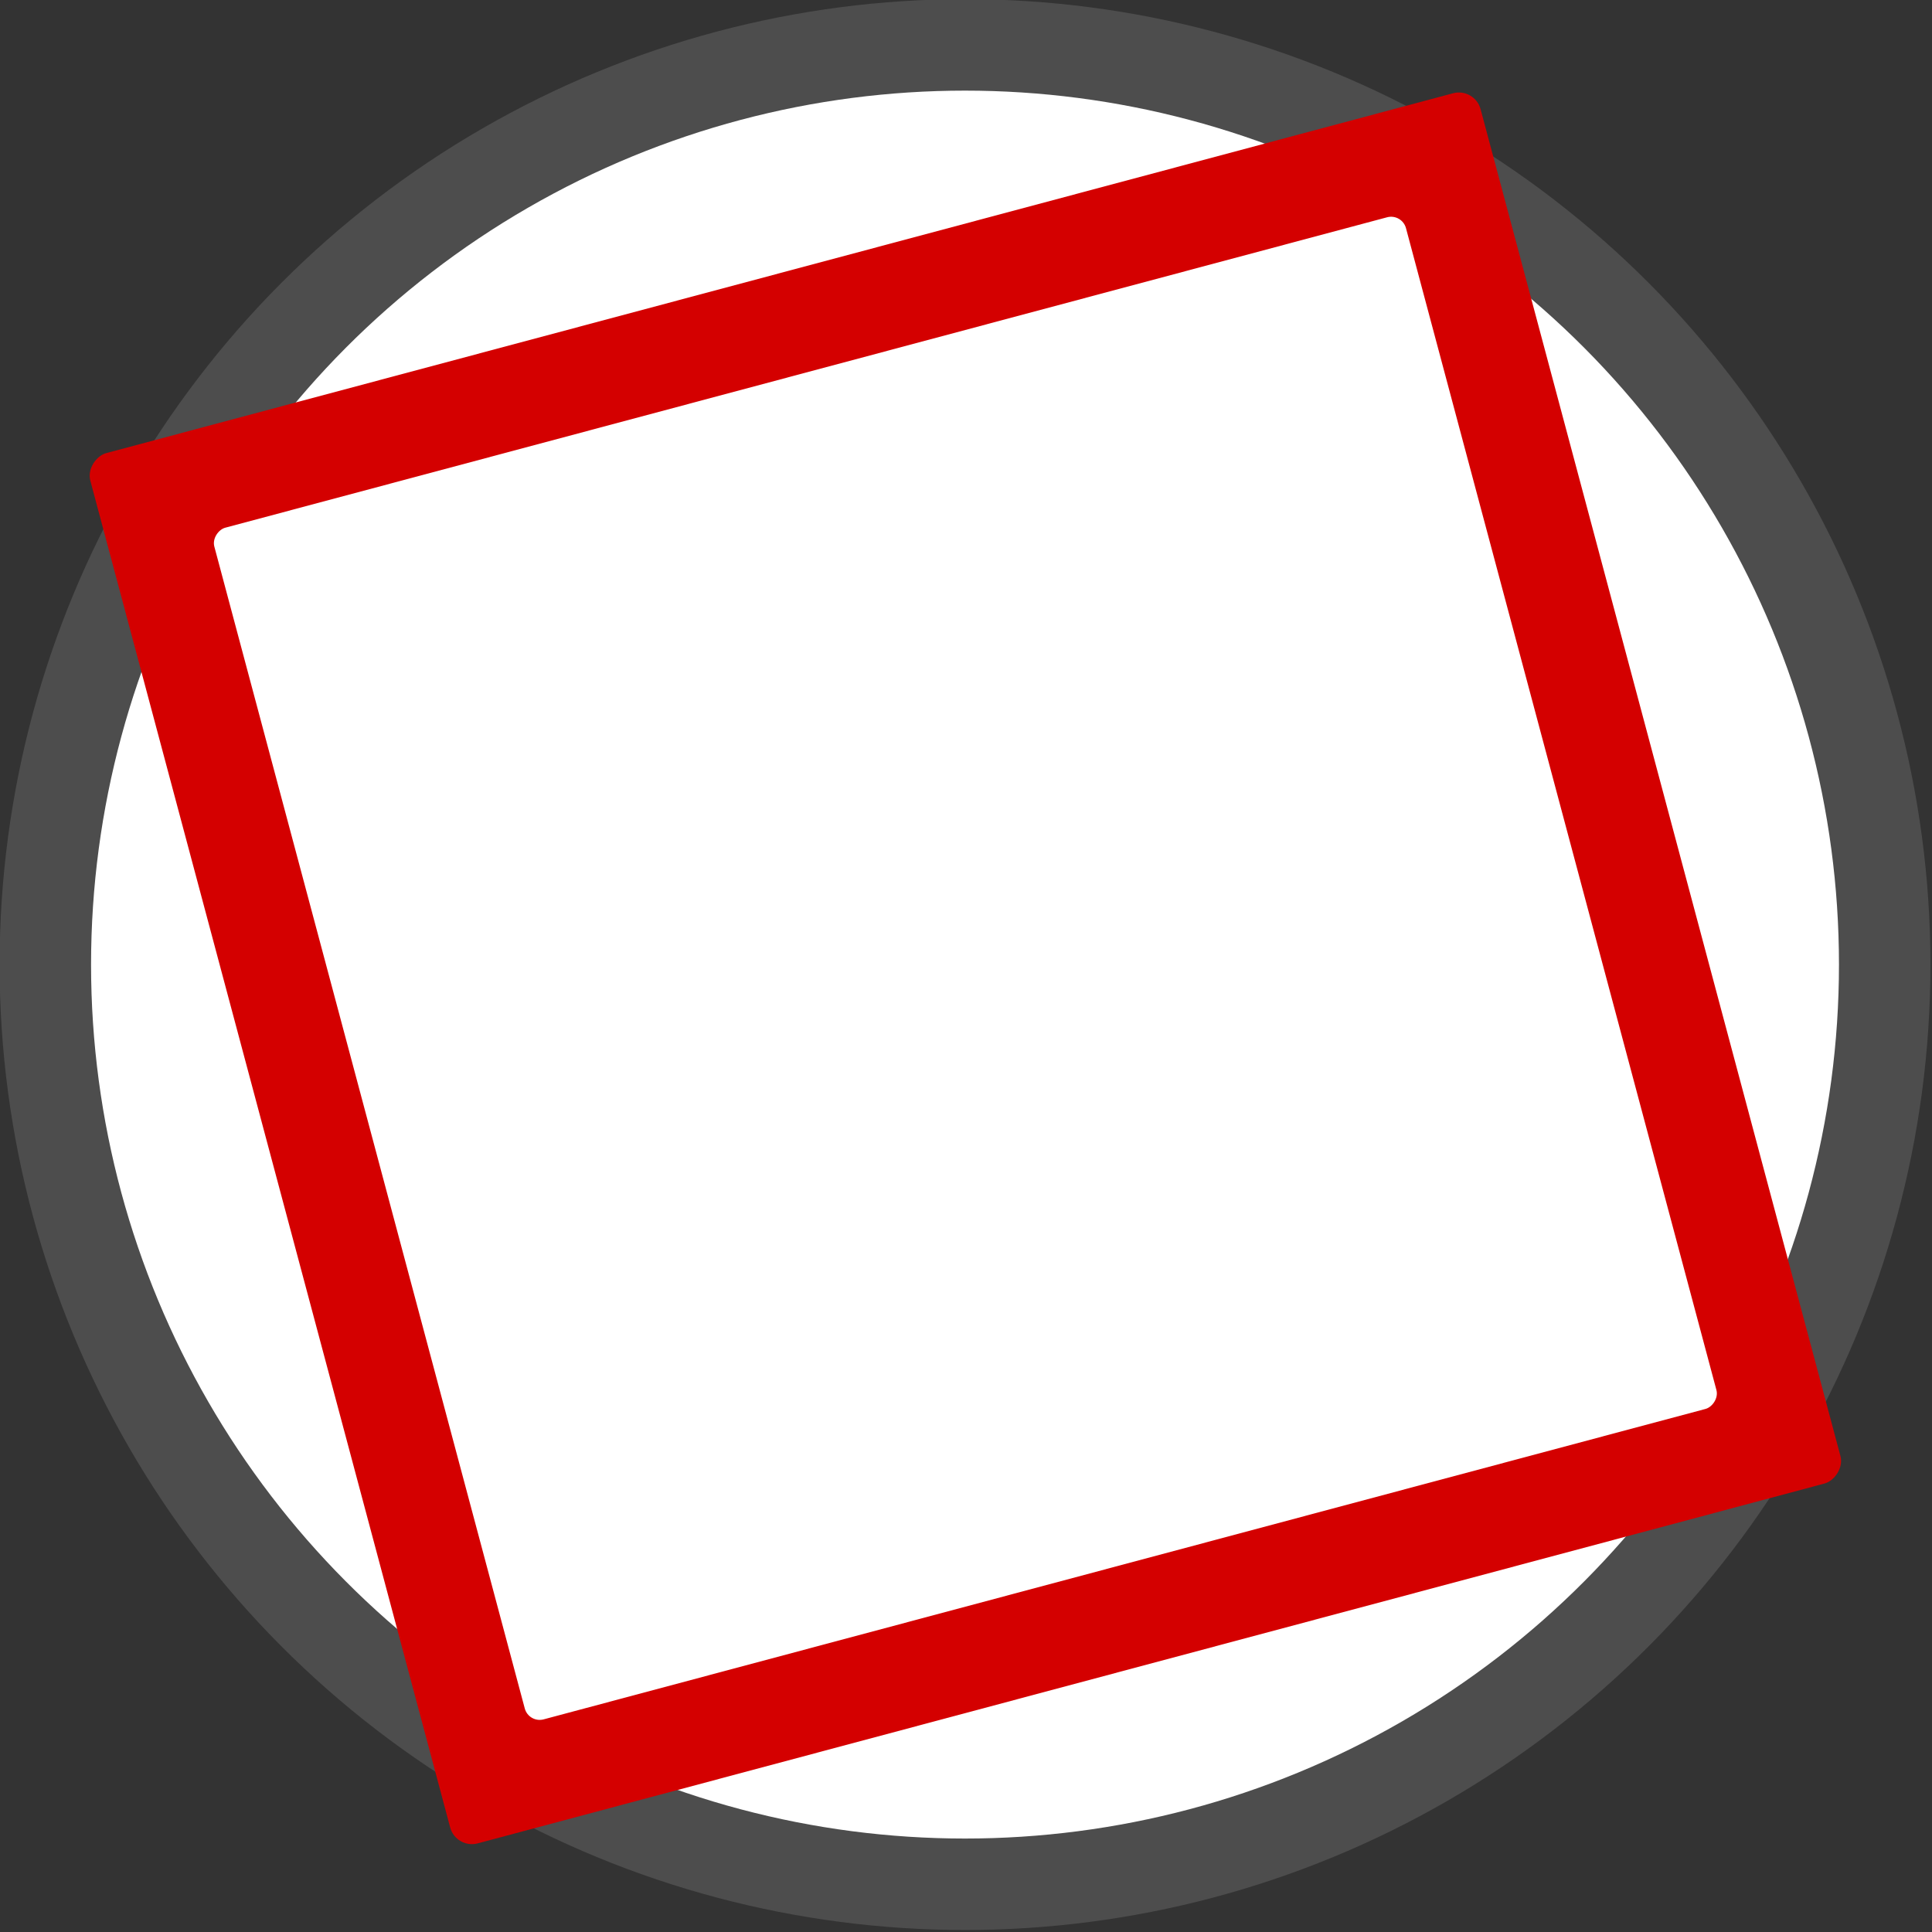 <?xml version="1.0" encoding="UTF-8" standalone="no"?>
<!-- Created with Inkscape (http://www.inkscape.org/) -->

<svg
   xmlns:dc="http://purl.org/dc/elements/1.1/"
   xmlns:cc="http://creativecommons.org/ns#"
   xmlns:rdf="http://www.w3.org/1999/02/22-rdf-syntax-ns#"
   xmlns:svg="http://www.w3.org/2000/svg"
   xmlns="http://www.w3.org/2000/svg"
   xmlns:sodipodi="http://sodipodi.sourceforge.net/DTD/sodipodi-0.dtd"
   xmlns:inkscape="http://www.inkscape.org/namespaces/inkscape"
   width="300"
   height="300"
   viewBox="0 0 300 300"
   id="svg2"
   version="1.1"
   inkscape:version="0.91 r13725"
   sodipodi:docname="c306_icon_v8.svg">
  <rect x="0" y="0" width="300" height="300" fill="#333333" stroke="none"/>
  <defs
     id="defs4" />
  <sodipodi:namedview
     id="base"
     pagecolor="#ffffff"
     bordercolor="#666666"
     borderopacity="1.0"
     inkscape:pageopacity="0.0"
     inkscape:pageshadow="2"
     inkscape:zoom="1.4"
     inkscape:cx="77.075224"
     inkscape:cy="123.38737"
     inkscape:document-units="px"
     inkscape:current-layer="layer1"
     showgrid="false"
     inkscape:window-width="1280"
     inkscape:window-height="1000"
     inkscape:window-x="0"
     inkscape:window-y="24"
     inkscape:window-maximized="1"
     fit-margin-top="0"
     fit-margin-left="0"
     fit-margin-right="0"
     fit-margin-bottom="0"
     inkscape:showpageshadow="true"
     units="px" />
  <g
     inkscape:label="Hole"
     inkscape:groupmode="layer"
     id="layer1"
     style="display:inline"
     transform="translate(-172.857,-315.219)">
    <g
       id="g3369"
       transform="matrix(0.789,0,0,0.789,67.97,97.941)">
      <circle
         r="190"
         cy="465.219"
         cx="322.857"
         id="path3336"
         style="fill:#4d4d4d;fill-opacity:1;fill-rule:evenodd" />
      <circle
         r="172"
         style="fill:#ffffff;fill-opacity:1;fill-rule:evenodd"
         id="ellipse3347"
         cx="322.857"
         cy="465.219" />
    </g>
  </g>
  <g
     inkscape:groupmode="layer"
     id="layer2"
     inkscape:label="Peg"
     style="display:inline"
     transform="translate(-172.857,-315.219)">
    <g
       id="g3430"
       transform="matrix(0.771,-0.206,0.206,0.771,-7.307,148.002)">
      <rect
         transform="matrix(0,1,-1,0,0,0)"
         ry="4.375"
         rx="4.375"
         y="-436.857"
         x="351.219"
         height="280"
         width="280"
         id="rect3339"
         style="fill:#d40000;fill-opacity:1;fill-rule:evenodd" />
      <rect
         transform="matrix(0,1,-1,0,0,0)"
         ry="3"
         rx="3"
         y="-416.857"
         x="371.219"
         height="240"
         width="240"
         id="rect3341"
         style="fill:#ffffff;fill-opacity:1;fill-rule:evenodd" />
    </g>
  </g>
</svg>
